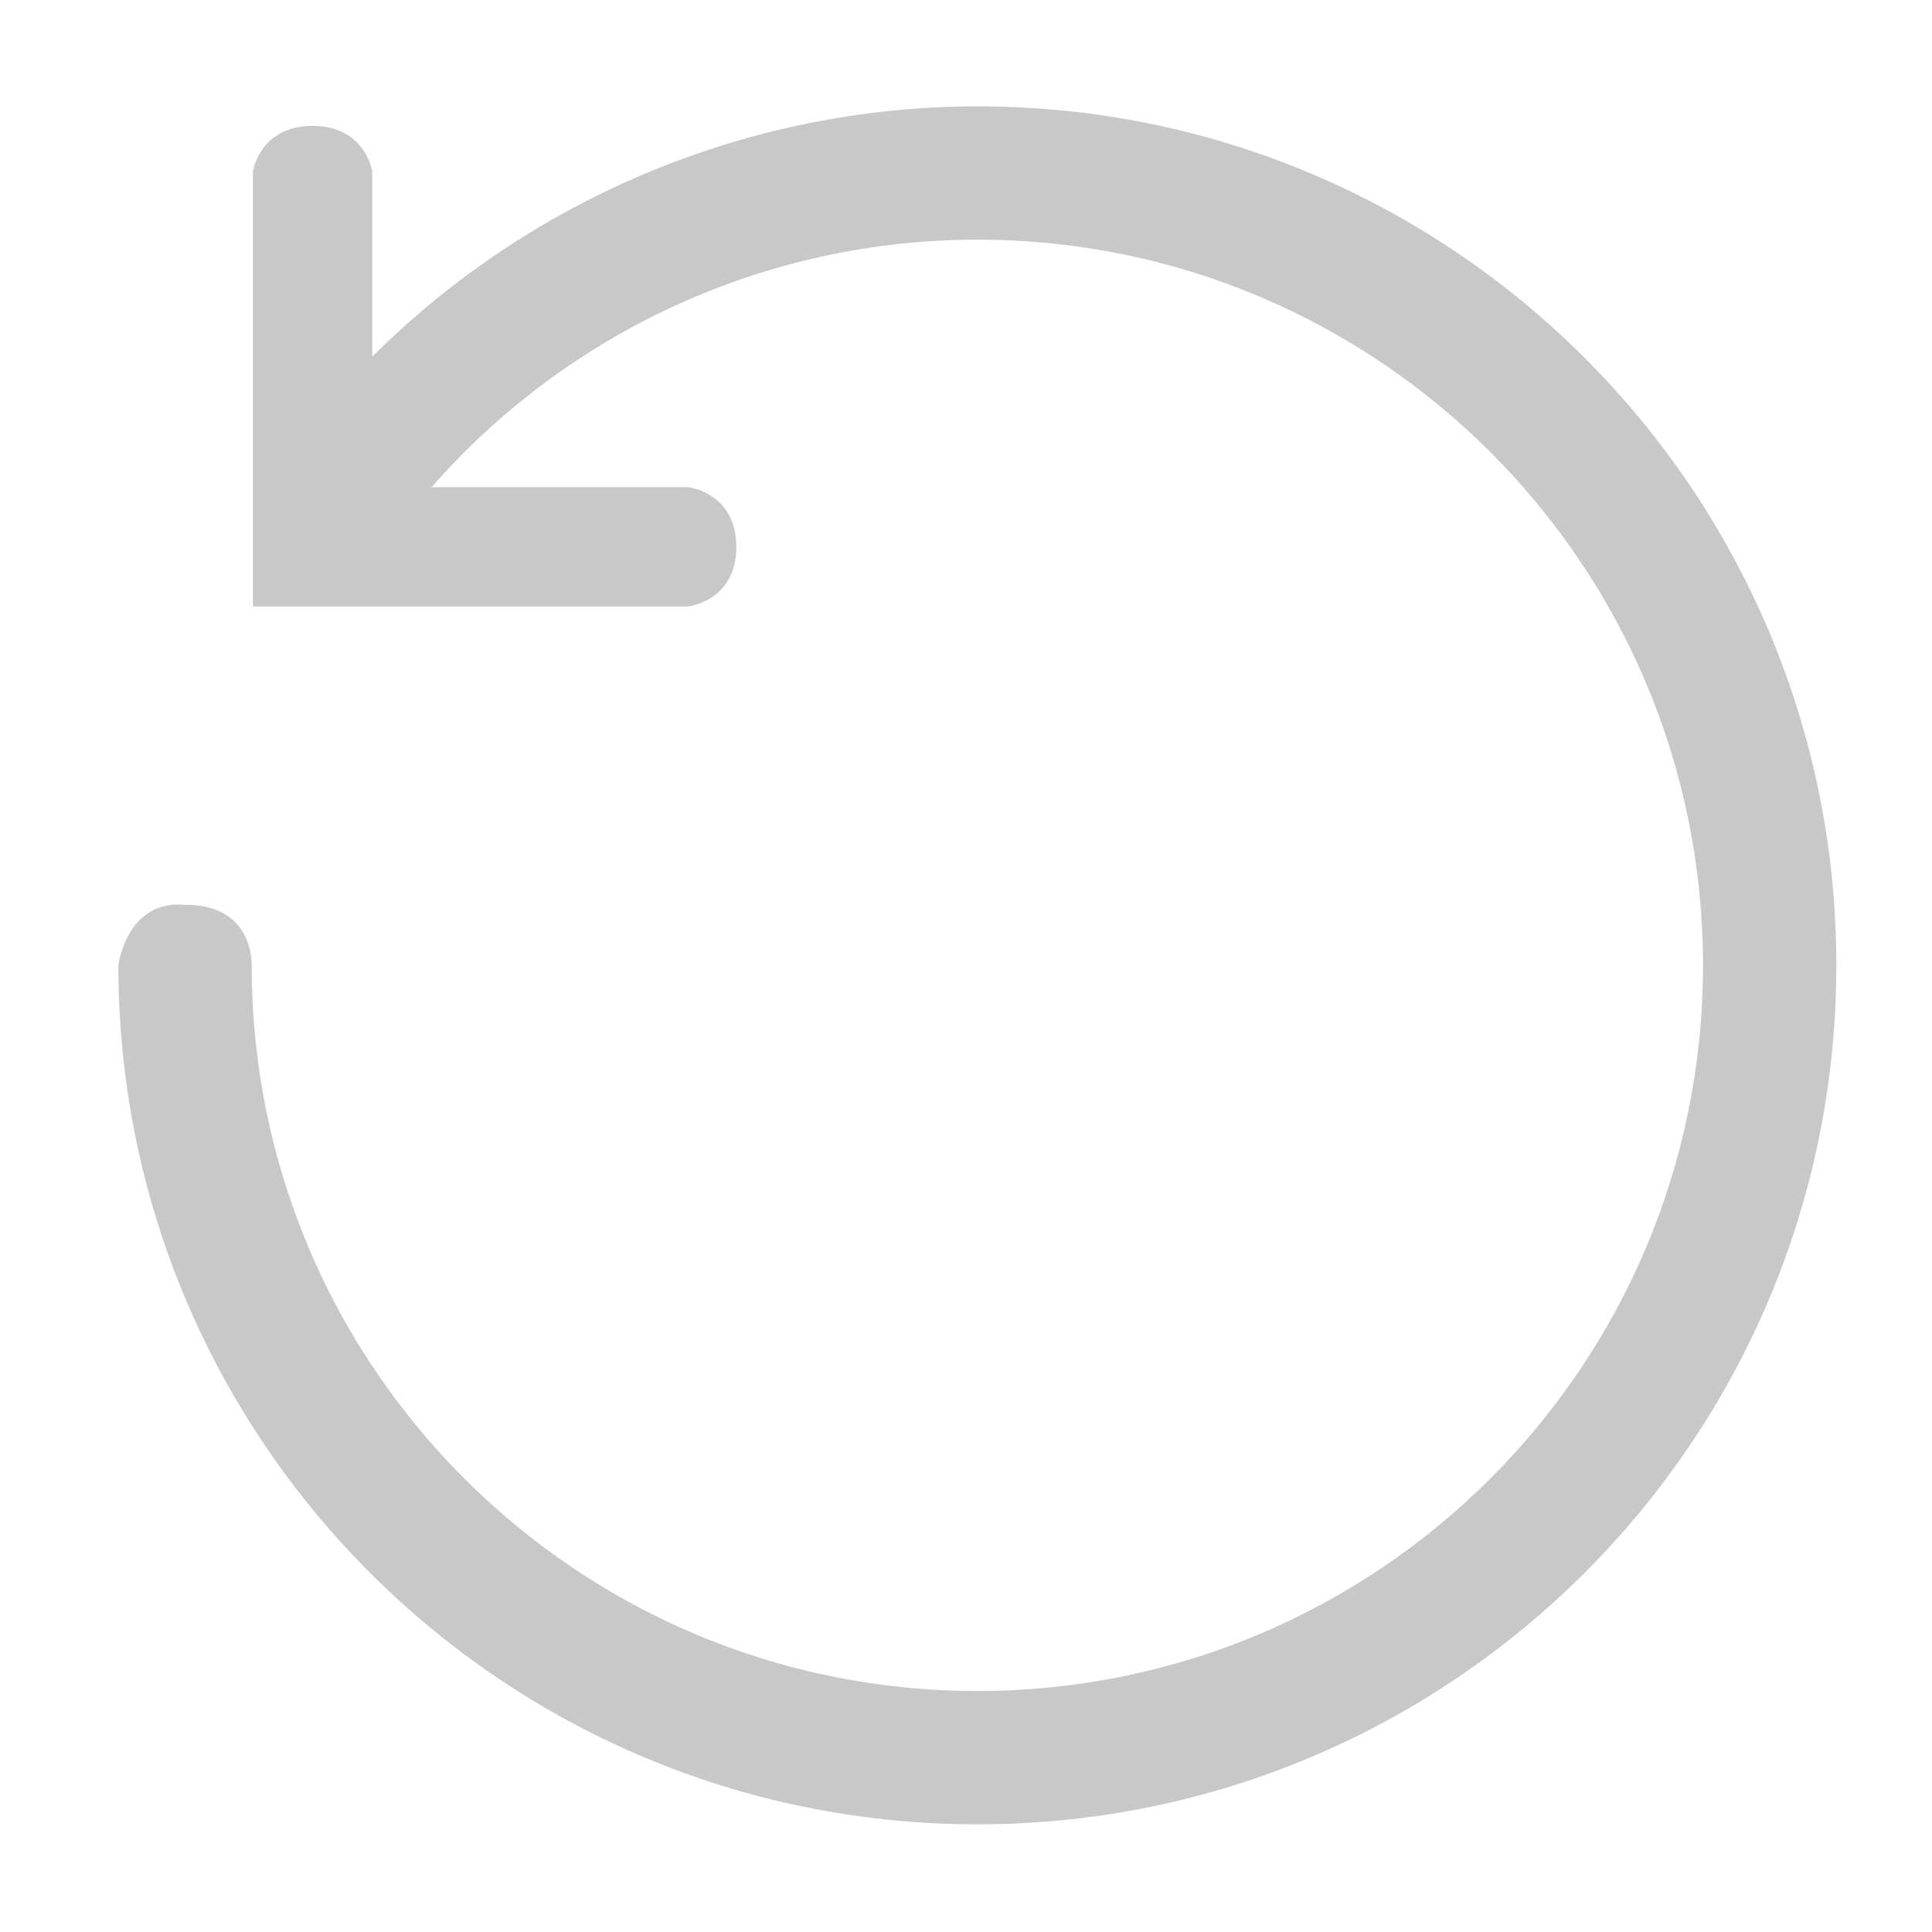 <?xml version="1.0" encoding="UTF-8" standalone="no"?>
<svg
   xmlns:dc="http://purl.org/dc/elements/1.1/"
   xmlns:cc="http://creativecommons.org/ns#"
   xmlns:rdf="http://www.w3.org/1999/02/22-rdf-syntax-ns#"
   xmlns:svg="http://www.w3.org/2000/svg"
   xmlns="http://www.w3.org/2000/svg"
   xmlns:sodipodi="http://sodipodi.sourceforge.net/DTD/sodipodi-0.dtd"
   xmlns:inkscape="http://www.inkscape.org/namespaces/inkscape"
   id="svg8"
   version="1.1"
   viewBox="0 0 135.467 135.467"
   height="512"
   width="512"
   sodipodi:docname="rotate-left.svg"
   inkscape:version="0.92.5 (2060ec1f9f, 2020-04-08)">
  <sodipodi:namedview
     pagecolor="#ffffff"
     bordercolor="#666666"
     borderopacity="1"
     objecttolerance="10"
     gridtolerance="10"
     guidetolerance="10"
     inkscape:pageopacity="0"
     inkscape:pageshadow="2"
     inkscape:window-width="1848"
     inkscape:window-height="1016"
     id="namedview7"
     showgrid="false"
     inkscape:zoom="0.4609375"
     inkscape:cx="-139.9322"
     inkscape:cy="247.32203"
     inkscape:window-x="72"
     inkscape:window-y="27"
     inkscape:window-maximized="1"
     inkscape:current-layer="svg8" />
  <defs
     id="defs2" />
  <g
     transform="translate(0,-161.533)"
     id="layer1"
     style="fill:#c8c8c8;fill-opacity:1;stroke:none">
    <path
       transform="matrix(0.265,0,0,0.265,0,161.533)"
       id="path25"
       d="M 258.6 28.137 C 198.006 28.206 140.609 52.426 98.49 94.367 L 98.49 45.309 C 98.49 45.309 96.638 33.309 82.705 33.309 C 68.772 33.309 66.922 45.309 66.922 45.309 L 66.922 128.9 L 66.922 160.467 L 98.49 160.467 L 182.08 160.467 C 182.08 160.467 194.83 159.036 194.83 144.684 C 194.83 130.331 182.08 128.9 182.08 128.9 L 114.205 128.9 C 150.397 87.577 202.914 63.425 258.6 63.414 C 364.642 63.414 450.606 149.379 450.605 255.422 C 450.605 361.464 364.641 447.427 258.6 447.428 C 152.557 447.428 66.592 361.464 66.592 255.422 C 66.592 255.422 67.306 239.243 48.953 239.422 C 33.457 237.993 31.314 255.422 31.314 255.422 C 31.315 380.947 133.074 482.706 258.6 482.705 C 384.124 482.704 485.882 380.947 485.883 255.422 C 485.883 129.896 384.125 28.137 258.6 28.137 z "
       style="fill:#c8c8c8;fill-opacity:1;stroke:none;stroke-width:1;stroke-opacity:1" />
  </g>
</svg>
